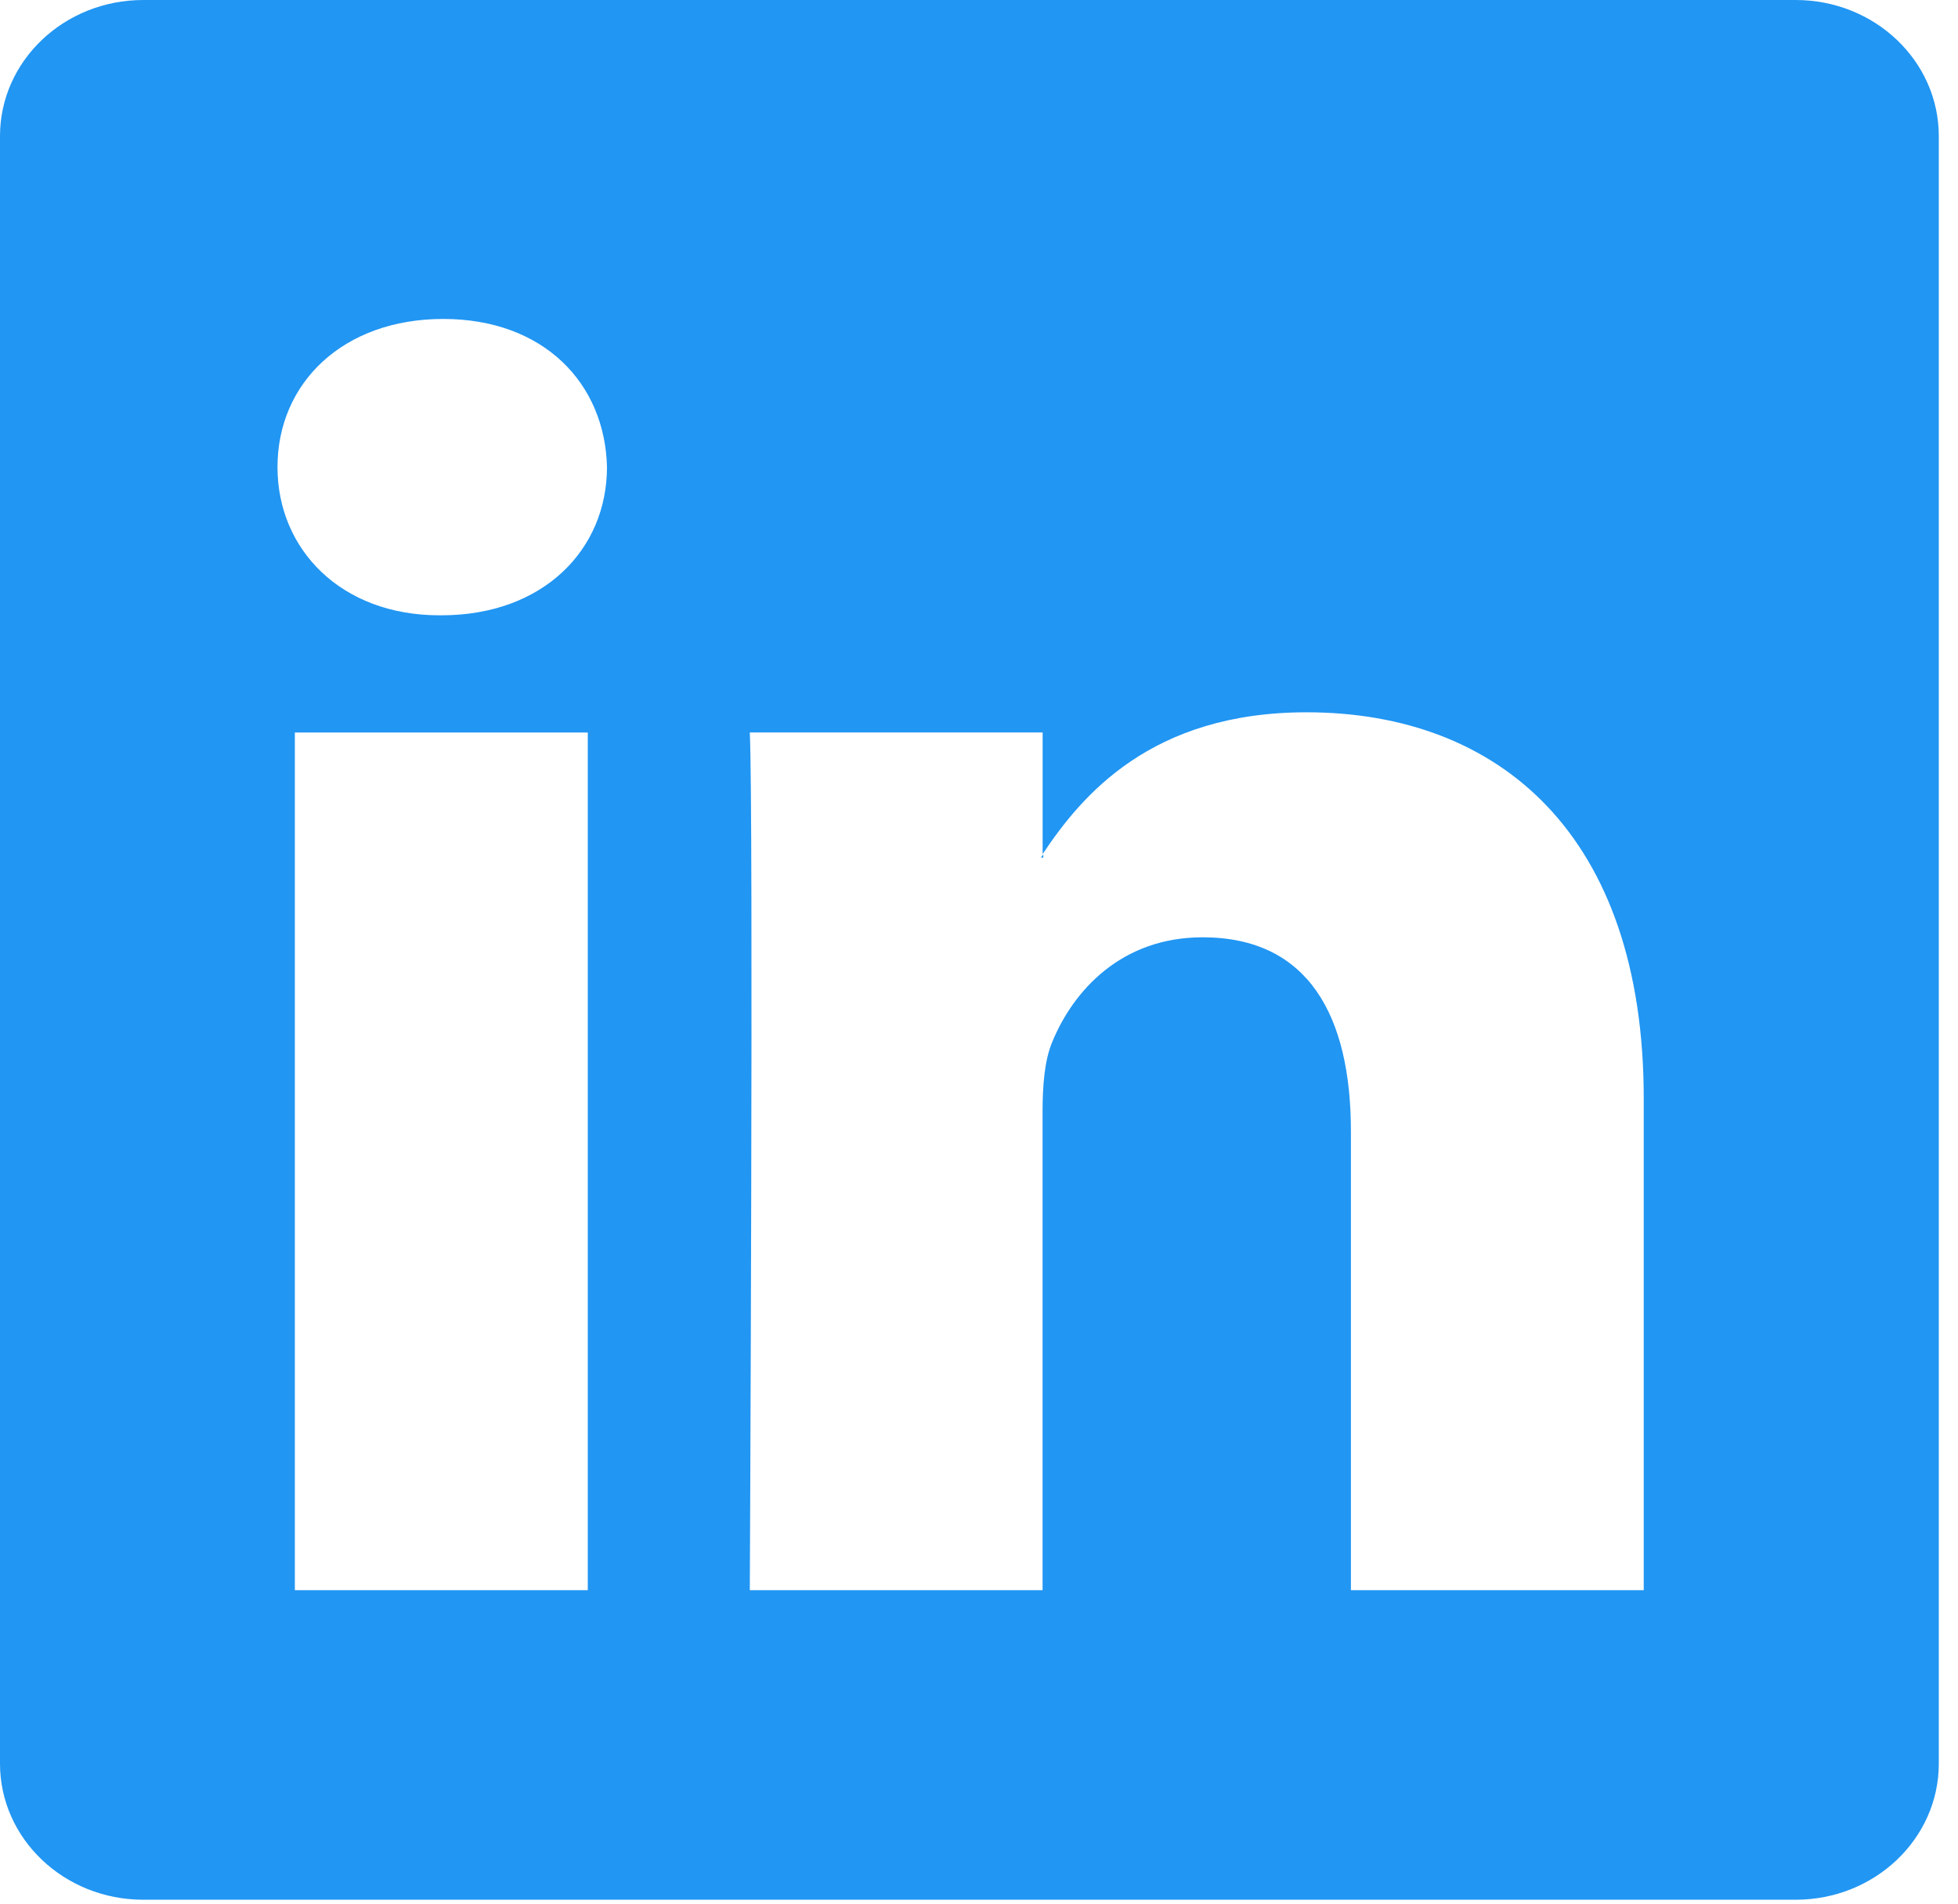 <?xml version="1.0" encoding="UTF-8"?>
<svg width="36px" height="35px" viewBox="0 0 36 35" version="1.1" xmlns="http://www.w3.org/2000/svg" xmlns:xlink="http://www.w3.org/1999/xlink">
    <!-- Generator: Sketch 52.5 (67469) - http://www.bohemiancoding.com/sketch -->
    <title>linkedin-logo</title>
    <desc>Created with Sketch.</desc>
    <g id="Page-1" stroke="none" stroke-width="1" fill="none" fill-rule="evenodd">
        <g id="Home-Desktop" transform="translate(-934, -2946)" fill="#2196F3" fill-rule="nonzero">
            <g id="linkedin-logo" transform="translate(934, 2946)">
                <path d="M33.015,0 L2.634,0 C1.179,0 0,1.12 0,2.503 L0,32.425 C0,33.807 1.18,34.928 2.634,34.928 L33.015,34.928 C34.469,34.928 35.647,33.807 35.647,32.425 L35.647,2.503 C35.647,1.12 34.469,0 33.015,0 Z M10.807,29.237 L5.421,29.237 L5.421,13.468 L10.807,13.468 L10.807,29.237 Z M8.115,11.313 L8.079,11.313 C6.272,11.313 5.102,10.103 5.102,8.588 C5.102,7.042 6.307,5.864 8.149,5.864 C9.991,5.864 11.124,7.042 11.16,8.588 C11.16,10.103 9.991,11.313 8.115,11.313 Z M30.222,29.237 L24.838,29.237 L24.838,20.8 C24.838,18.68 24.058,17.233 22.111,17.233 C20.621,17.233 19.737,18.209 19.349,19.152 C19.205,19.488 19.169,19.959 19.169,20.429 L19.169,29.237 L13.786,29.237 C13.786,29.237 13.856,14.946 13.786,13.467 L19.17,13.467 L19.17,15.703 C19.885,14.629 21.162,13.096 24.021,13.096 C27.565,13.096 30.222,15.349 30.222,20.195 L30.222,29.237 Z M19.14,15.768 C19.151,15.75 19.167,15.728 19.182,15.707 L19.182,15.768 L19.14,15.768 Z" id="LinkedIn__x28_alt_x29_"></path>
            </g>
        </g>
    </g>
</svg>